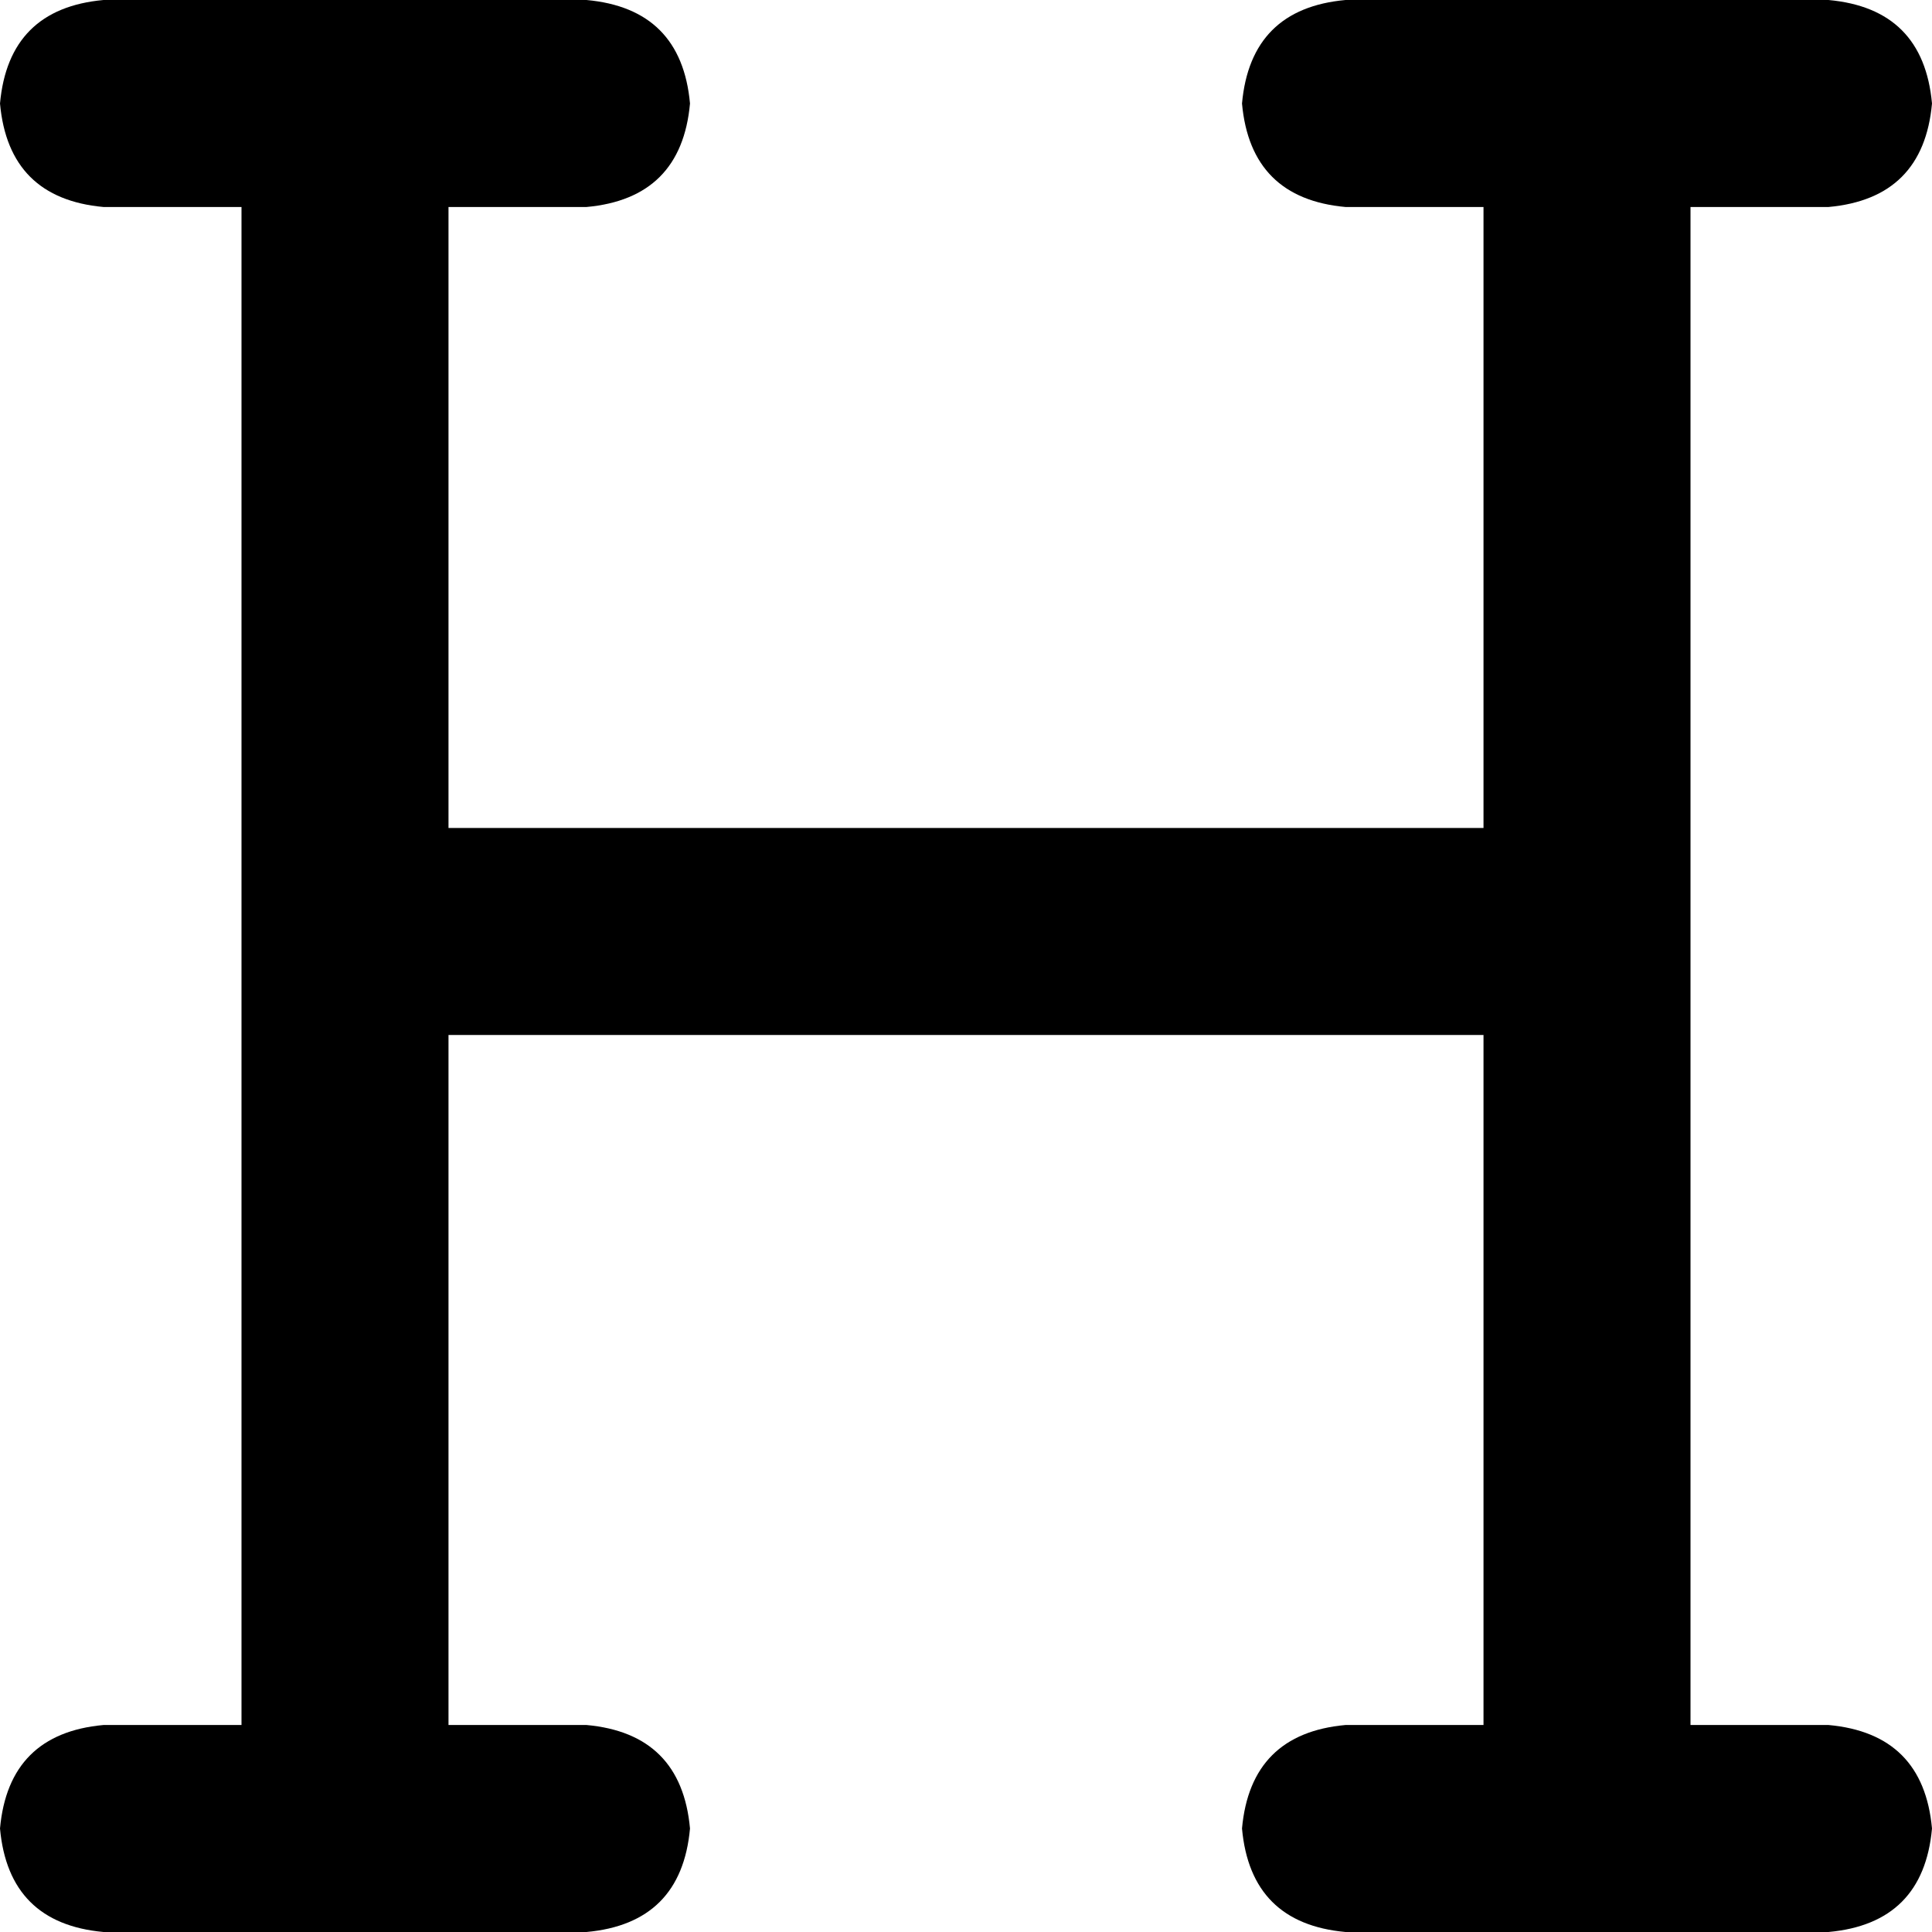 <svg xmlns="http://www.w3.org/2000/svg" viewBox="0 0 448 448">
    <path d="M 0 24 Q 2 2 24 0 L 136 0 Q 158 2 160 24 Q 158 46 136 48 L 104 48 L 104 192 L 344 192 L 344 48 L 312 48 Q 290 46 288 24 Q 290 2 312 0 L 424 0 Q 446 2 448 24 Q 446 46 424 48 L 392 48 L 392 216 L 392 400 L 424 400 Q 446 402 448 424 Q 446 446 424 448 L 312 448 Q 290 446 288 424 Q 290 402 312 400 L 344 400 L 344 240 L 104 240 L 104 400 L 136 400 Q 158 402 160 424 Q 158 446 136 448 L 24 448 Q 2 446 0 424 Q 2 402 24 400 L 56 400 L 56 216 L 56 48 L 24 48 Q 2 46 0 24 L 0 24 Z"/>
</svg>
